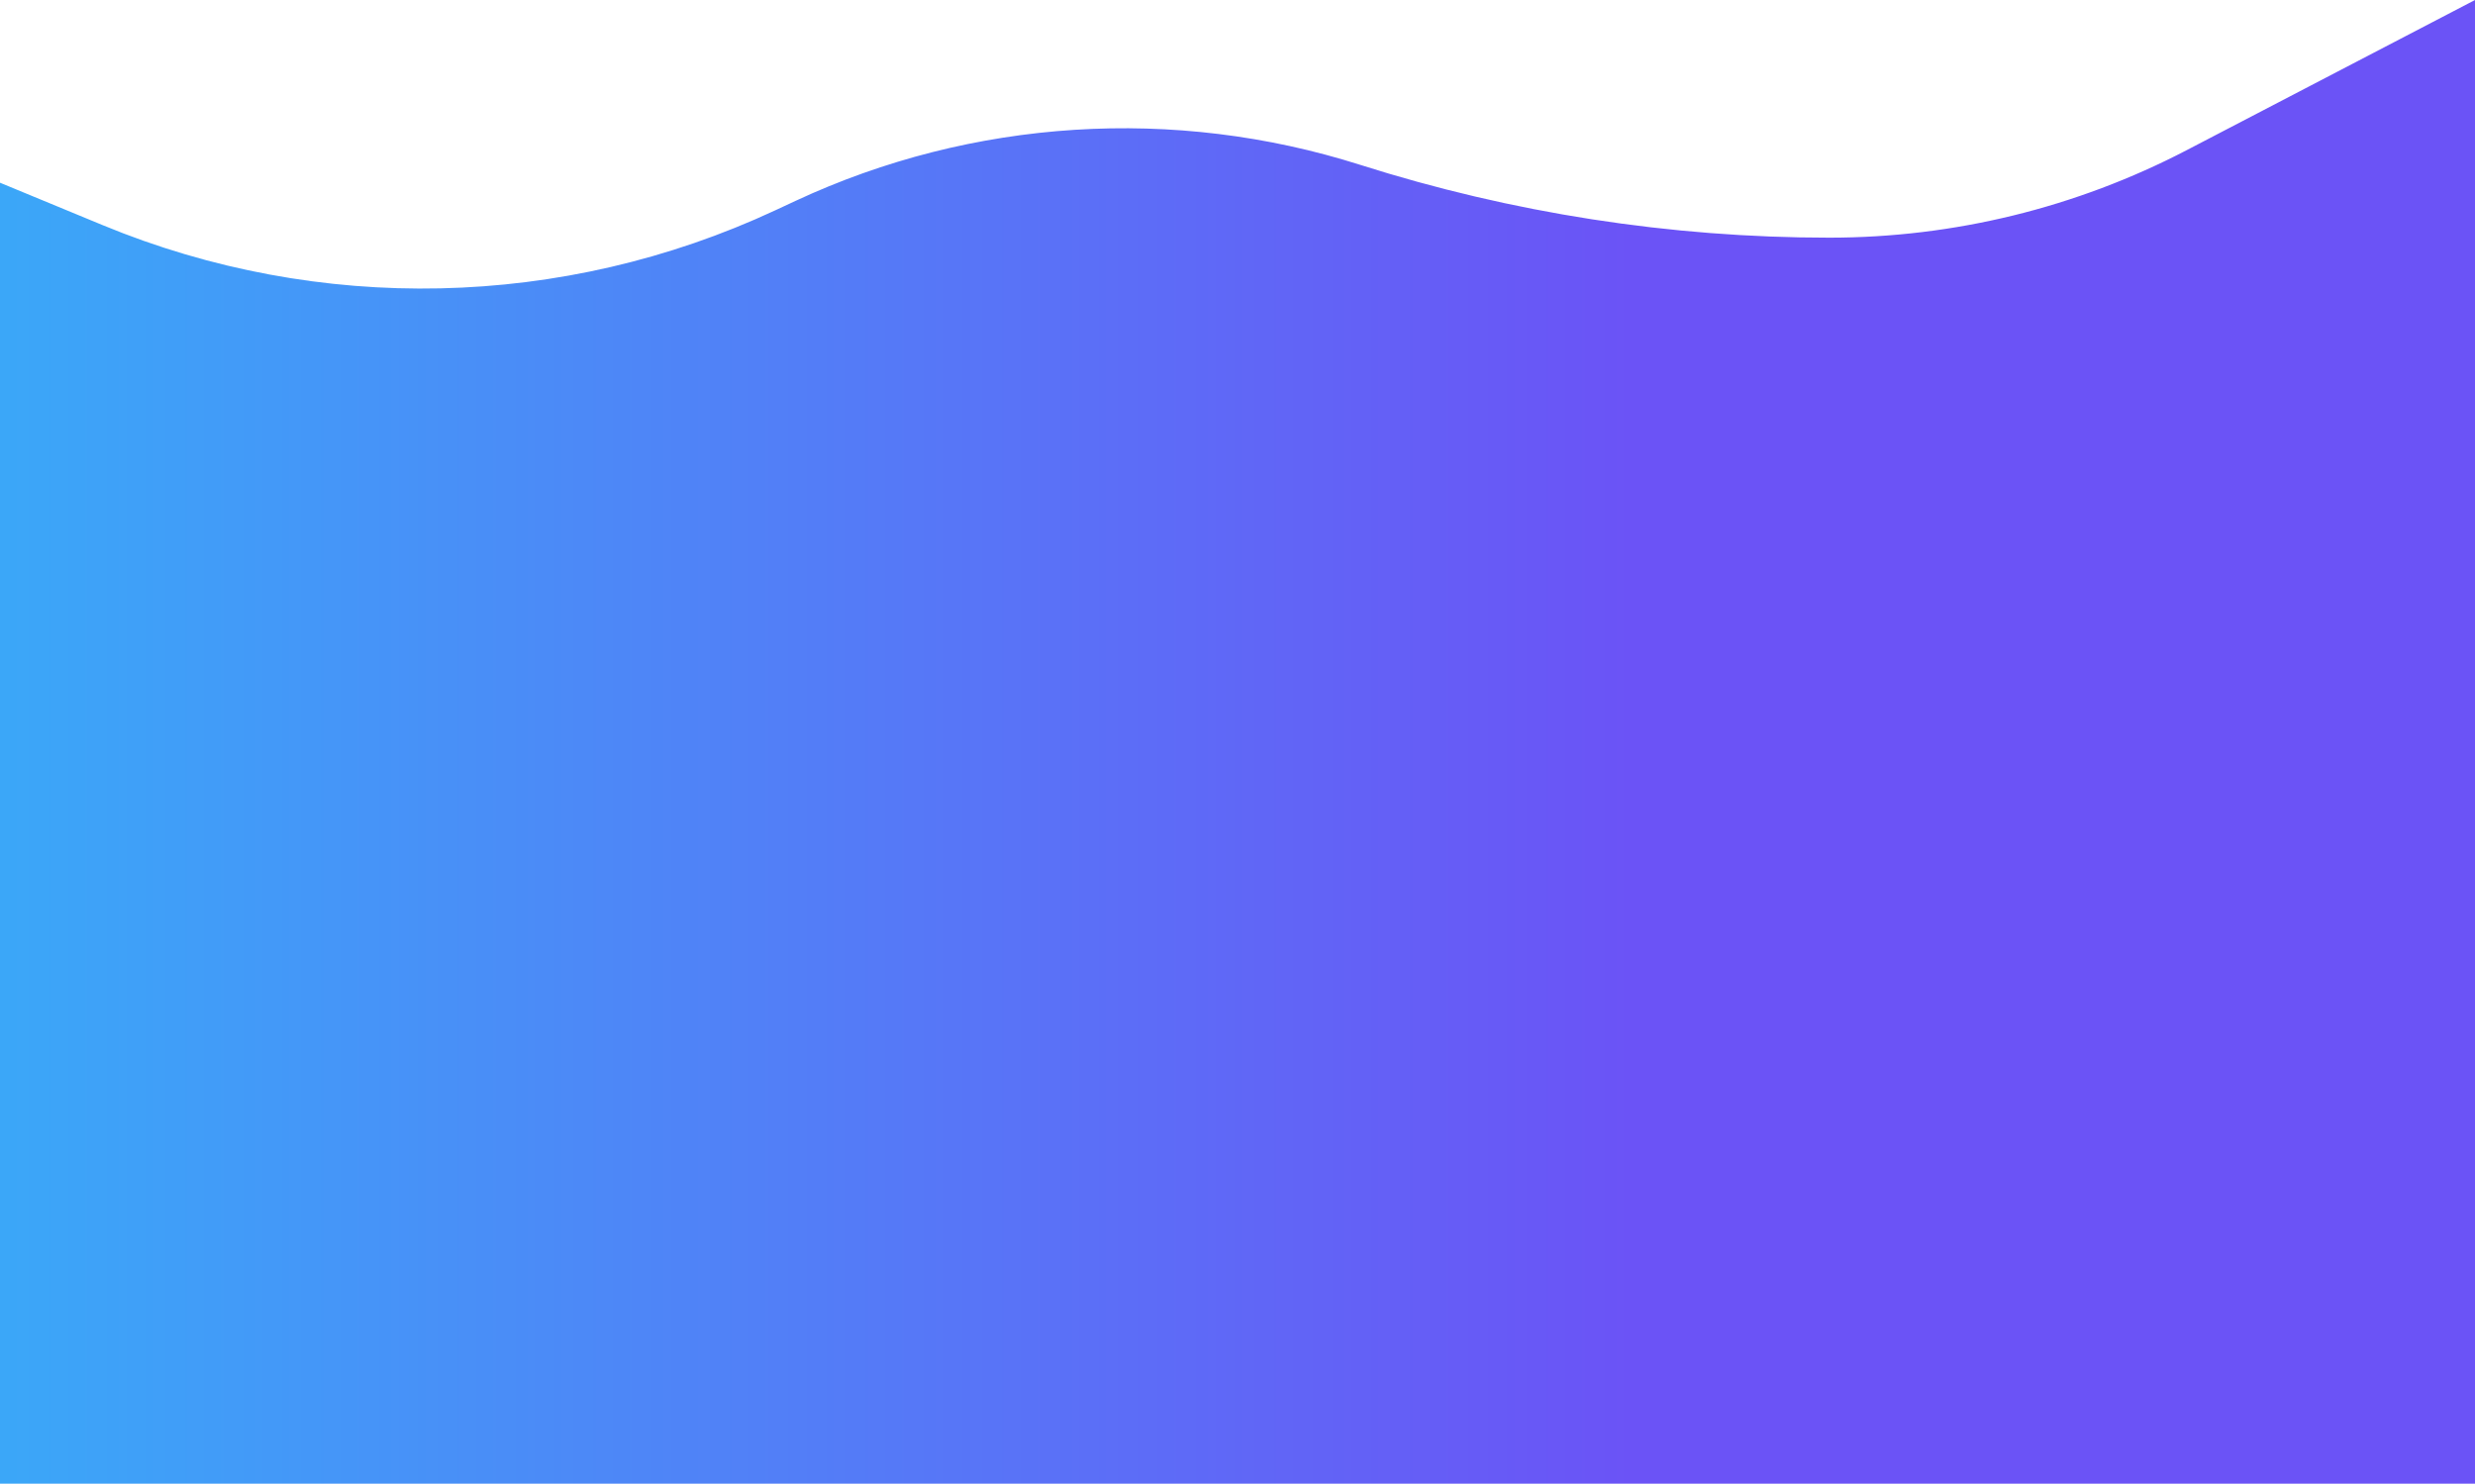<svg width="1920" height="1151" viewBox="0 0 1920 1151" fill="none" xmlns="http://www.w3.org/2000/svg">
<path d="M1920 1151H0V141.744L79.709 174.683C247.502 244.023 436.674 239.868 601.26 163.229L617.262 155.778C754.395 91.922 911.051 82.078 1055.22 127.886C1172.75 165.23 1295.77 184.373 1419.09 184.373C1515.61 184.373 1610.7 161.094 1696.3 116.511L1920 0V1151Z" fill="url(#paint0_linear_60_198)"/>
<defs>
<linearGradient id="paint0_linear_60_198" x1="1920" y1="0" x2="0" y2="0" gradientUnits="userSpaceOnUse">
<stop offset="0.34" stop-color="#6B53F6"/>
<stop offset="1" stop-color="#3BA7F8"/>
</linearGradient>
</defs>
</svg>
